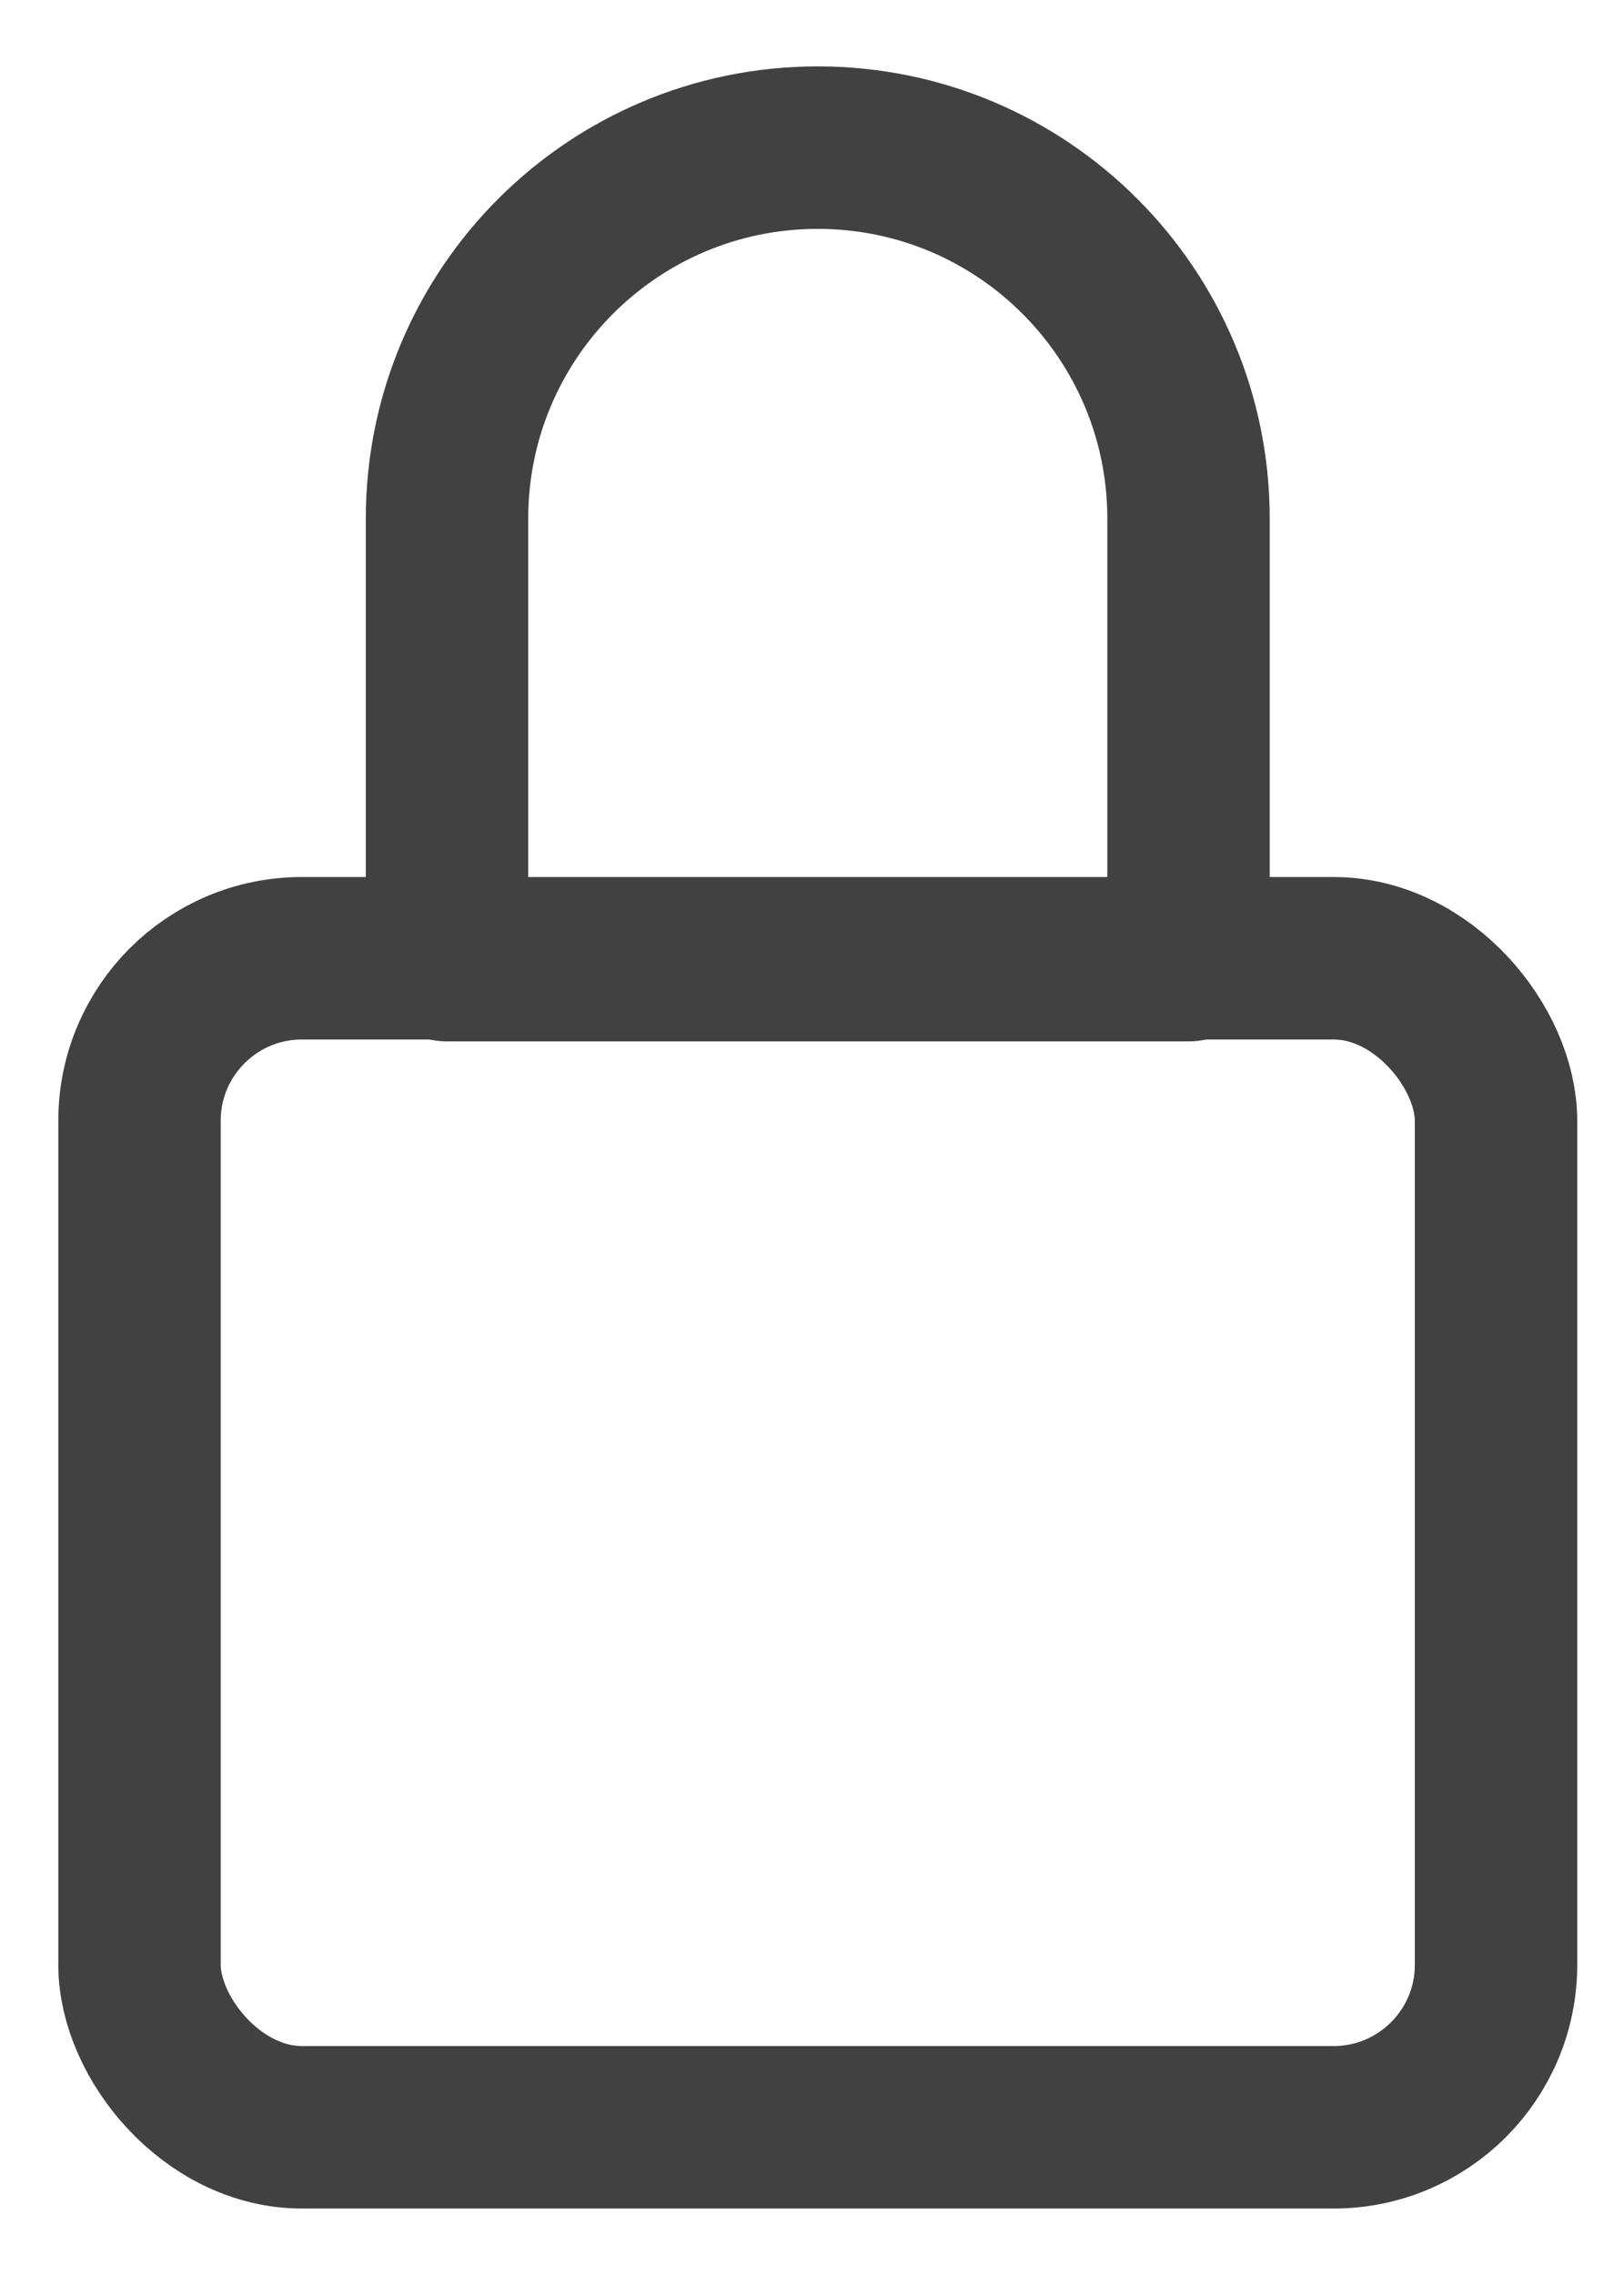 <svg width="20" height="28" viewBox="0 0 20 28" fill="none" xmlns="http://www.w3.org/2000/svg">
<rect x="1.718" y="11.794" width="16.706" height="14.388" rx="2" stroke="#414141" stroke-width="2" stroke-linecap="round" stroke-linejoin="round"/>
<path d="M5.505 6.384C5.505 3.862 7.549 1.817 10.071 1.817V1.817C12.593 1.817 14.637 3.862 14.637 6.384V11.817H5.505V6.384Z" stroke="#414141" stroke-width="2" stroke-linecap="round" stroke-linejoin="round"/>
</svg>
